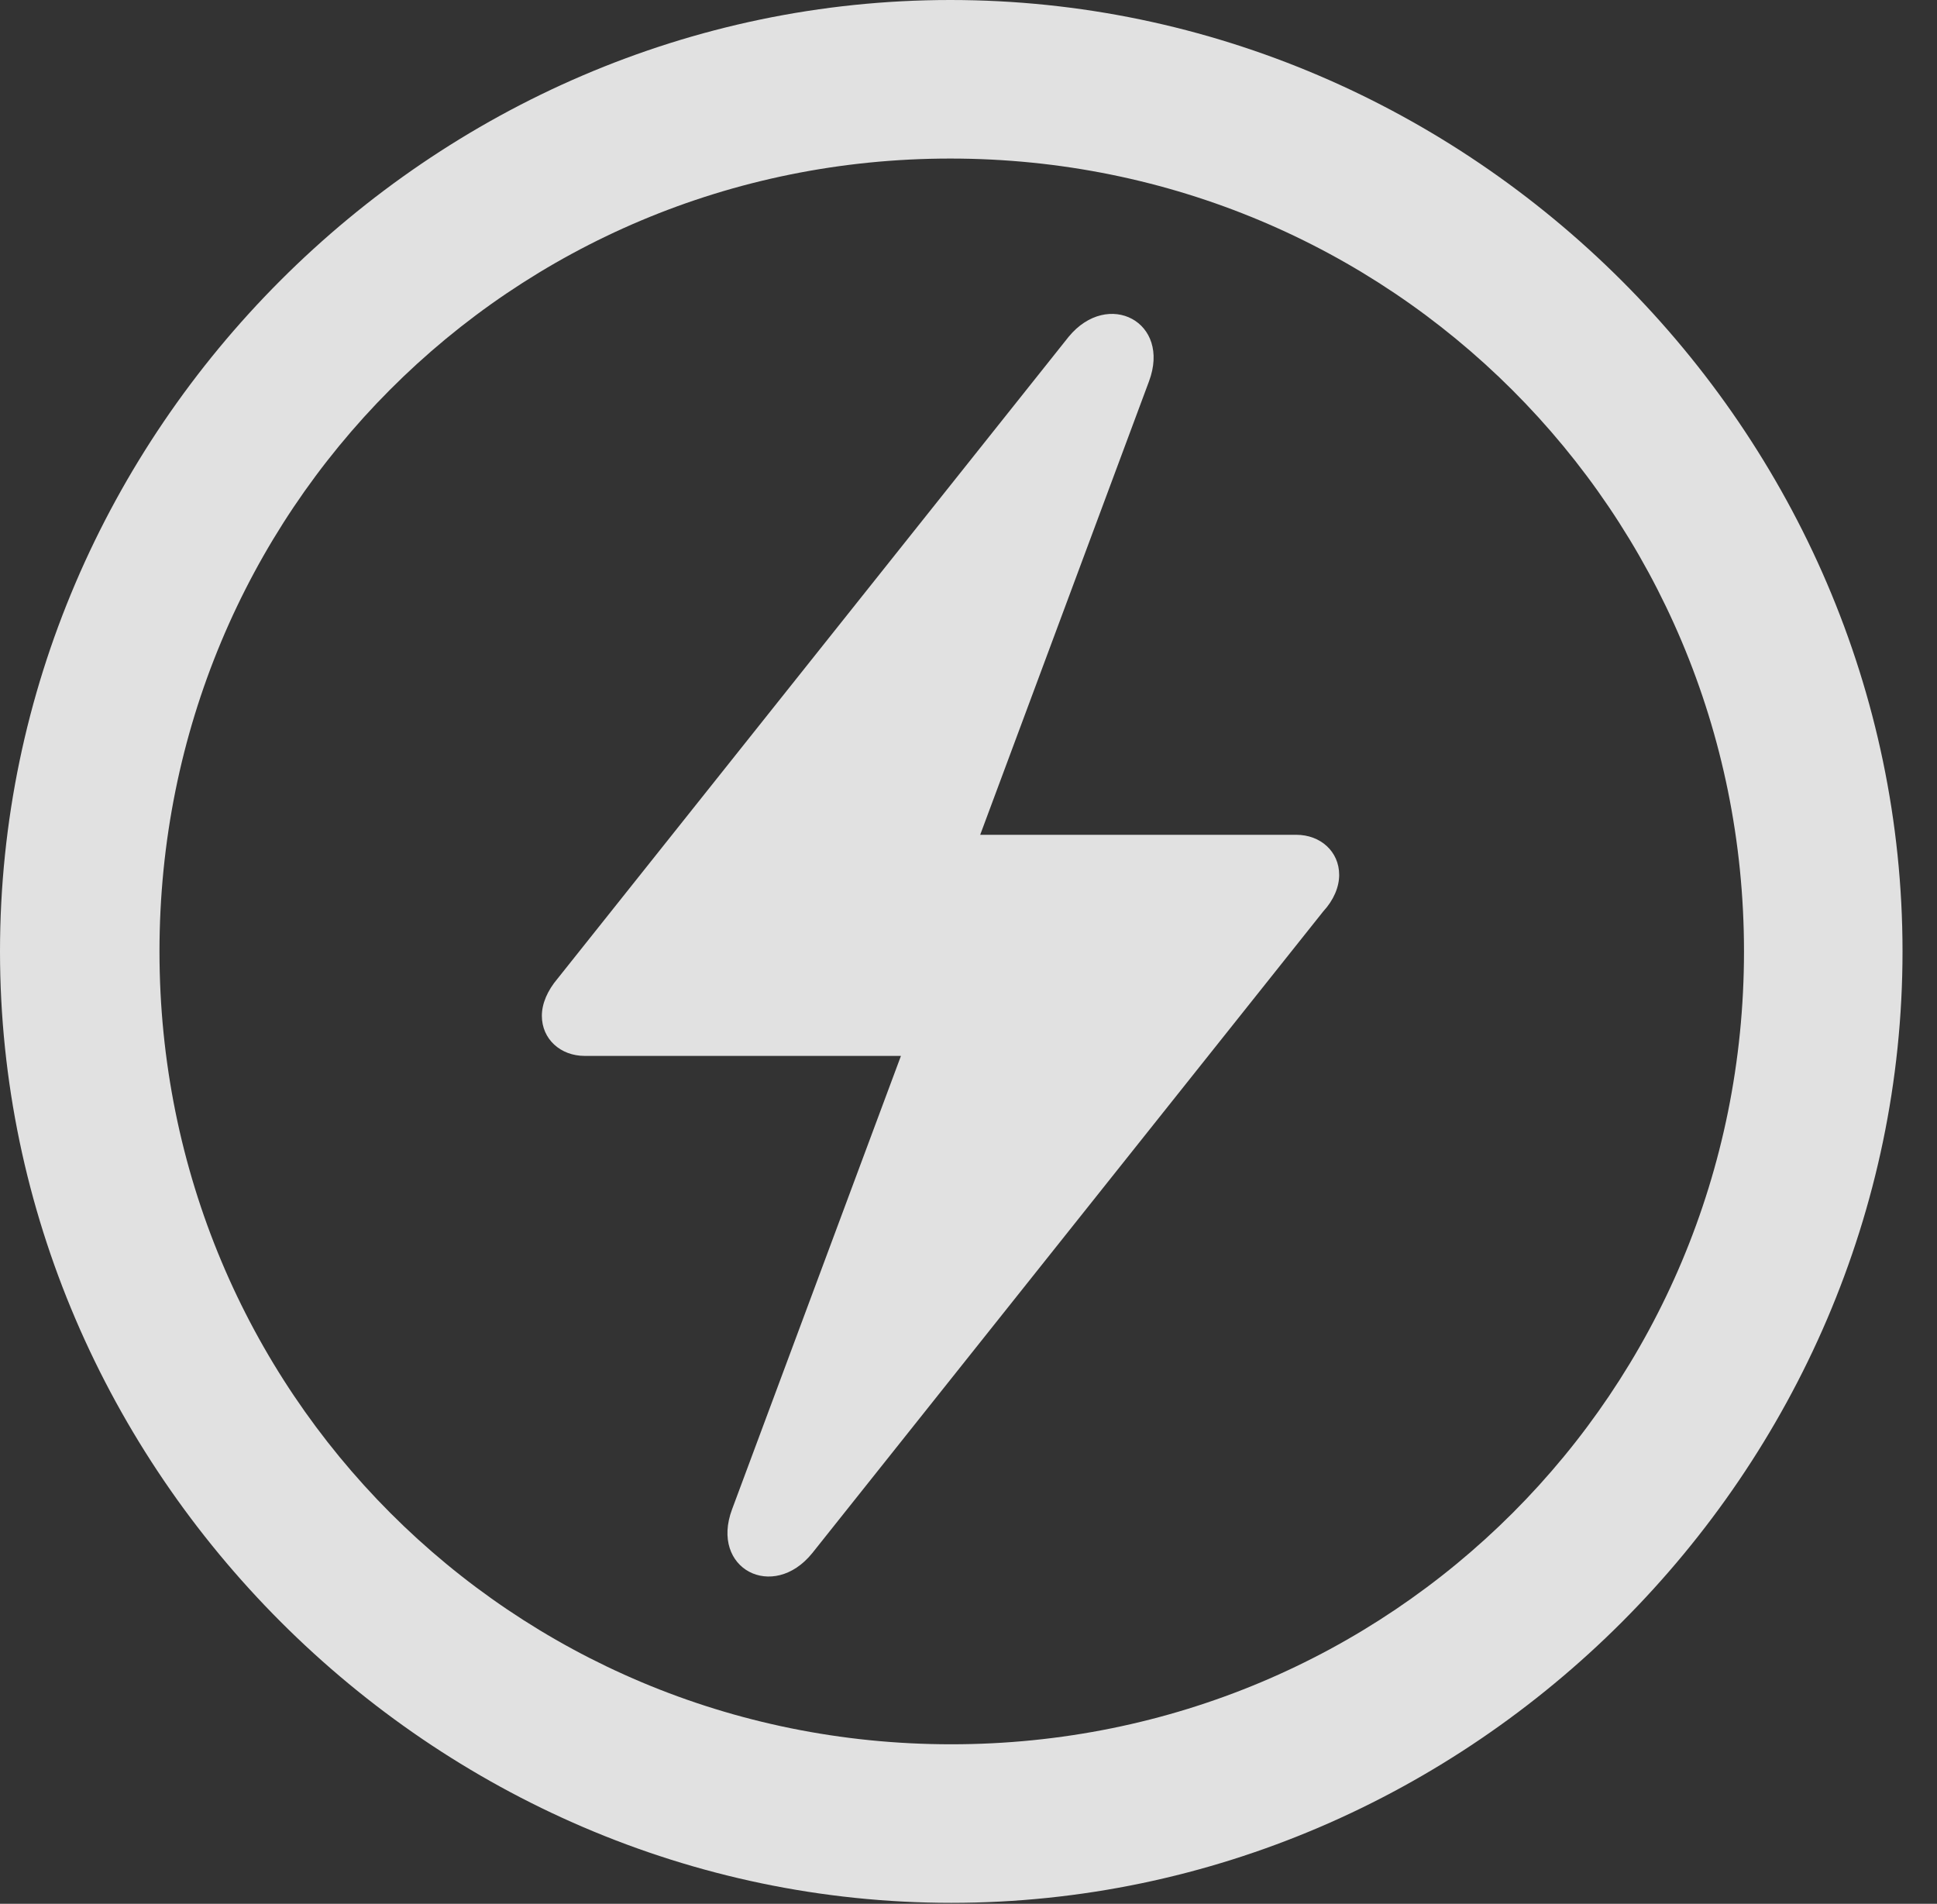 <?xml version="1.0" encoding="UTF-8"?>
<!--Generator: Apple Native CoreSVG 232.5-->
<!DOCTYPE svg
PUBLIC "-//W3C//DTD SVG 1.1//EN"
       "http://www.w3.org/Graphics/SVG/1.1/DTD/svg11.dtd">
<svg version="1.1" xmlns="http://www.w3.org/2000/svg" xmlns:xlink="http://www.w3.org/1999/xlink" width="20.283" height="19.932">
 <rect width="100%" height="100%" fill="#333333" stroke="none"/>
 <g>
  <rect height="19.932" opacity="0" width="20.283" x="0" y="0"/>
  <path d="M9.961 19.922C15.41 19.922 19.922 15.4 19.922 9.961C19.922 4.512 15.4 0 9.951 0C4.512 0 0 4.512 0 9.961C0 15.4 4.521 19.922 9.961 19.922ZM9.961 18.262C5.352 18.262 1.67 14.57 1.67 9.961C1.67 5.352 5.342 1.66 9.951 1.66C14.56 1.66 18.262 5.352 18.262 9.961C18.262 14.57 14.57 18.262 9.961 18.262Z" fill="#ffffff" fill-opacity="0.85"/>
  <path d="M5.674 10.635C5.674 10.879 5.869 11.055 6.123 11.055L9.434 11.055L7.666 15.801C7.432 16.426 8.096 16.768 8.506 16.26L13.857 9.541C13.965 9.424 14.023 9.287 14.023 9.16C14.023 8.916 13.828 8.74 13.574 8.74L10.264 8.74L12.031 3.994C12.266 3.369 11.602 3.027 11.191 3.525L5.84 10.244C5.732 10.371 5.674 10.508 5.674 10.635Z" fill="#ffffff" fill-opacity="0.85"/>
 </g>
</svg>
